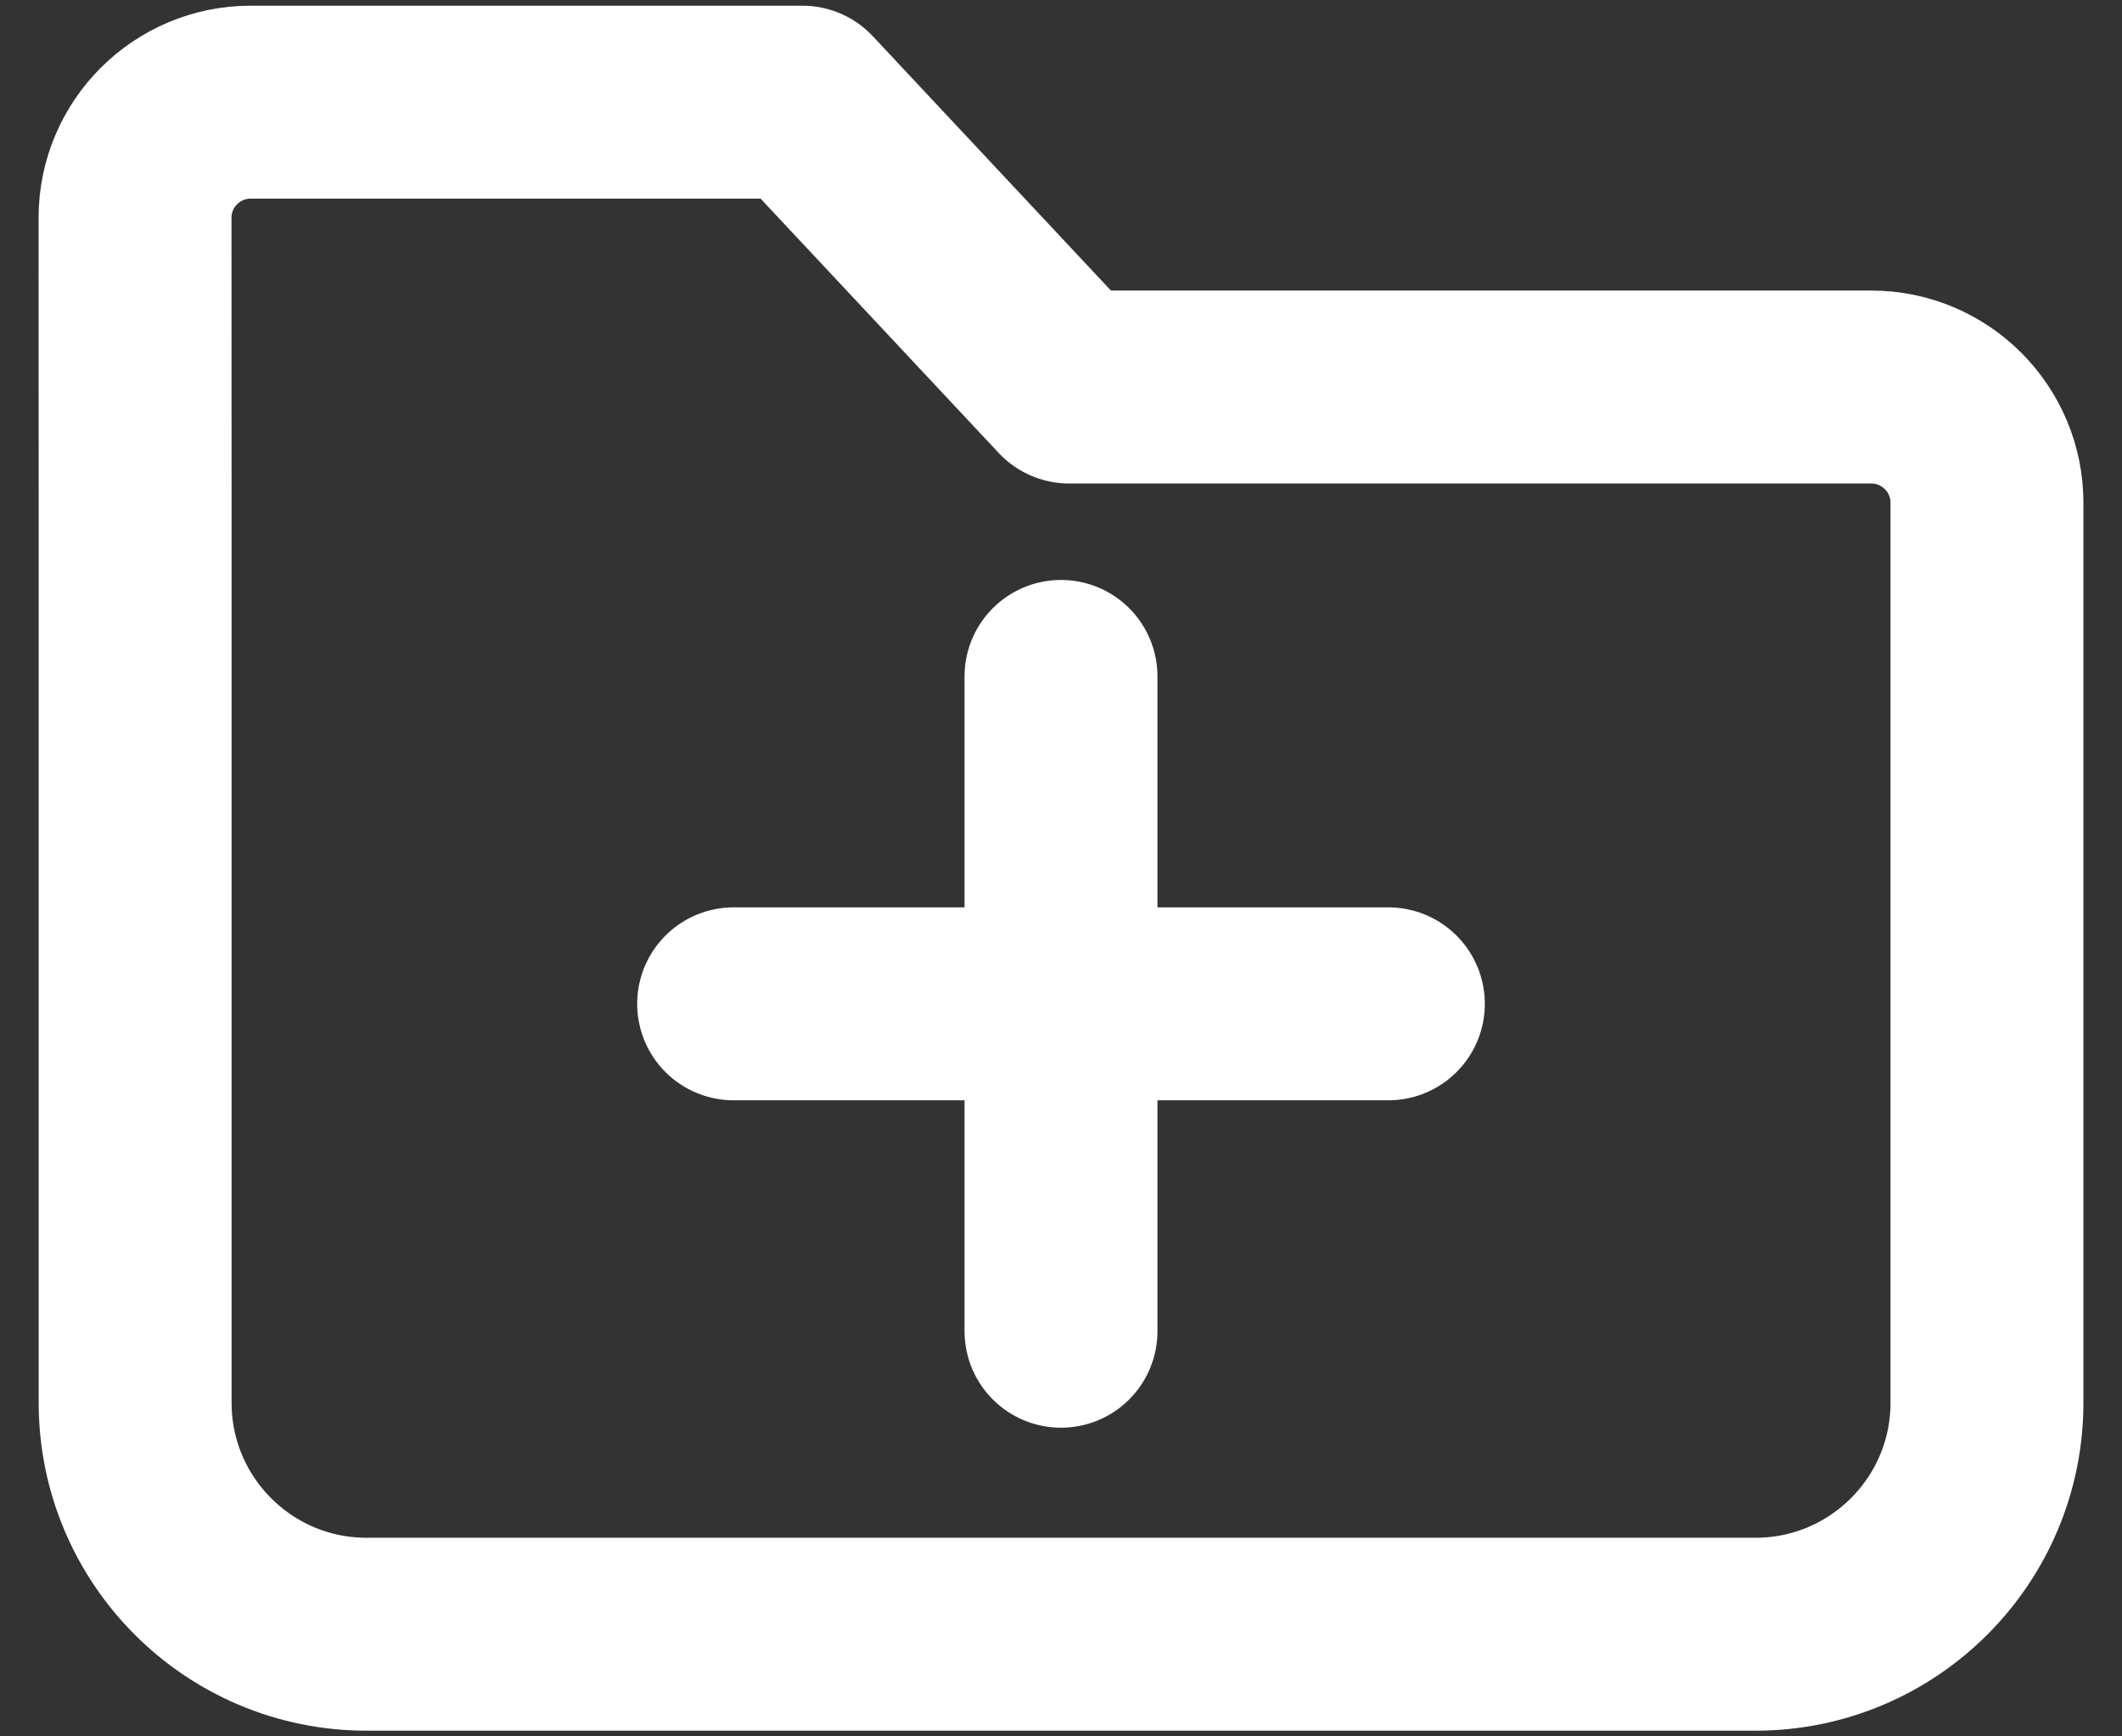 <svg width="22" height="18" viewBox="0 0 22 18" fill="none" xmlns="http://www.w3.org/2000/svg">
<rect x="0" y="0" width="22" height="18" fill="#333333" stroke="none"/>
<path d="M11 13.8L11 10.406M11 10.406L11 7.012M11 10.406L7.606 10.406M11 10.406L14.394 10.406M1.401 14.541L1.401 5.416C1.401 4.503 1.401 3.201 1.4 2.258C1.4 1.595 1.938 1.059 2.6 1.059H8.319L11.084 4.012H19.4C20.063 4.012 20.6 4.55 20.6 5.212L20.6 14.541C20.6 15.866 19.525 16.941 18.2 16.941L3.801 16.941C2.475 16.941 1.401 15.866 1.401 14.541Z" stroke="white" stroke-width="2" stroke-linecap="round" stroke-linejoin="round"/>
</svg>
